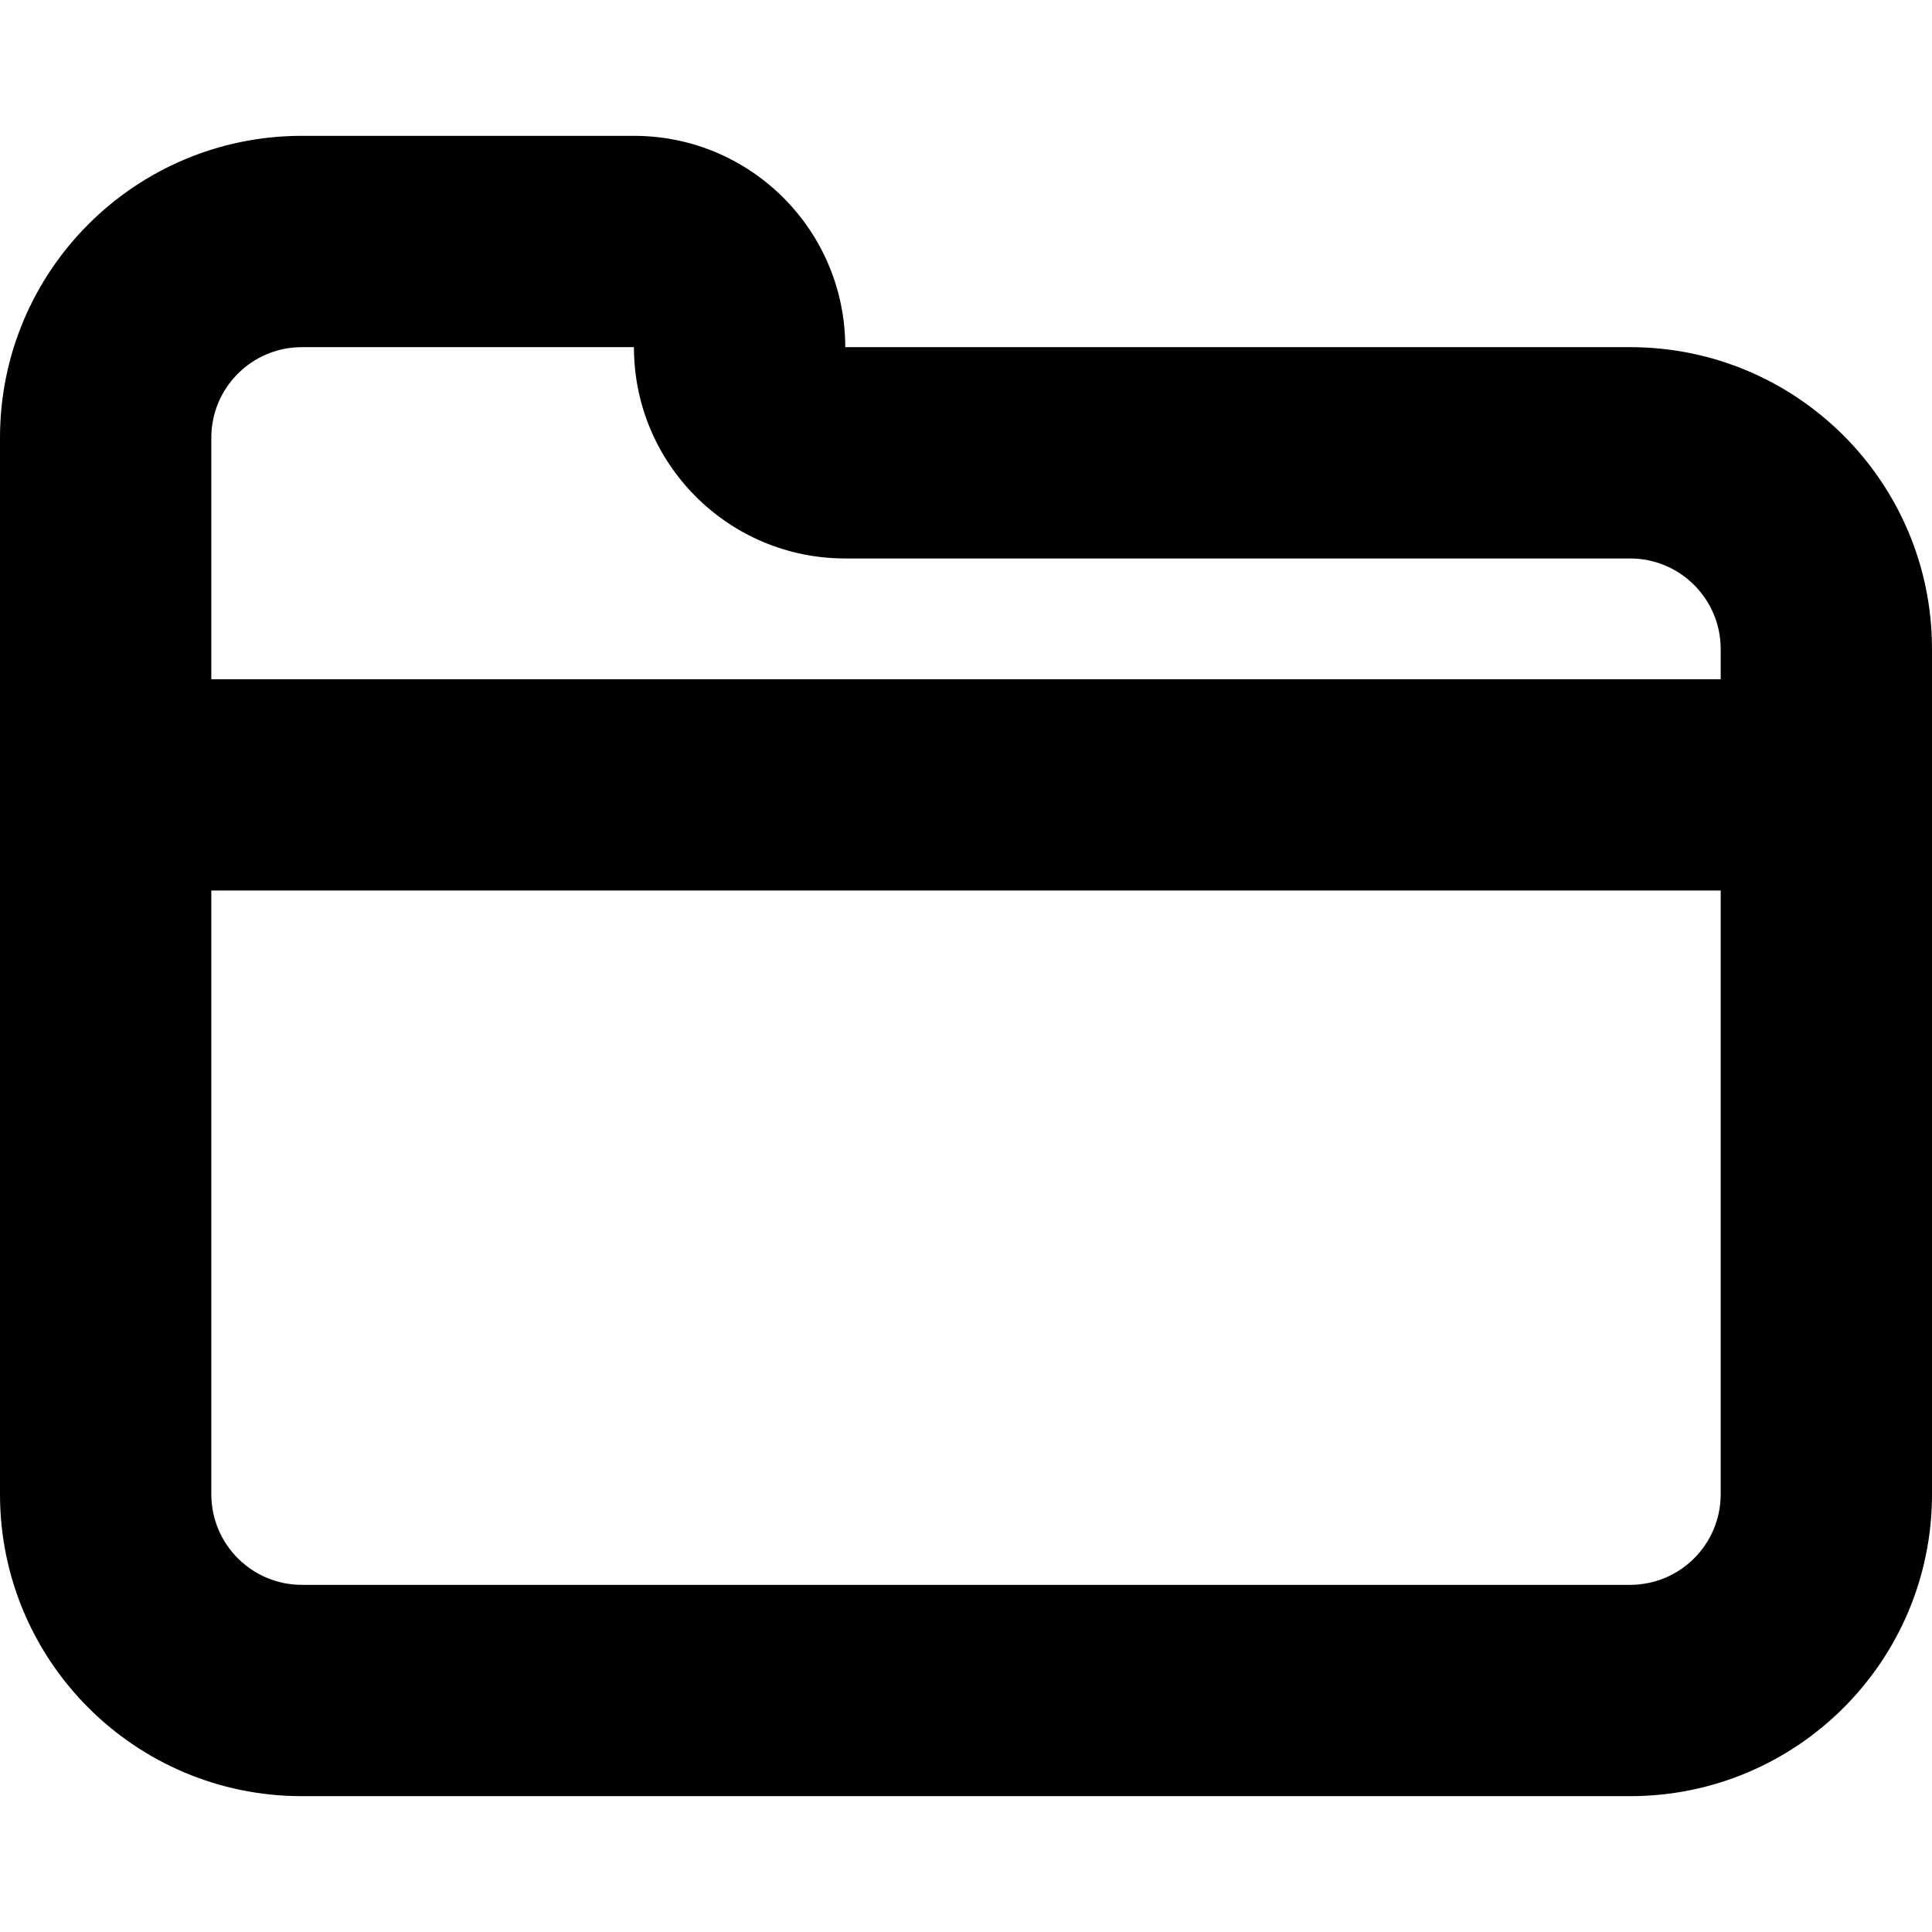 <svg xmlns="http://www.w3.org/2000/svg" viewBox="0 0 16 16"><path d="m13.5,2.875h-6.5c0-.967-.783-1.75-1.75-1.75h-2.75C1.119,1.125,0,2.244,0,3.625v8.75c0,1.381,1.119,2.5,2.5,2.5h11c1.381,0,2.5-1.119,2.5-2.5v-7c0-1.381-1.119-2.5-2.5-2.5Zm.75,9.5c0,.414-.336.75-.75.75H2.5c-.414,0-.75-.336-.75-.75v-5h12.5v5Zm0-6.75H1.75v-2c0-.414.336-.75.75-.75h2.75c0,.967.783,1.75,1.75,1.75h6.5c.414,0,.75.336.75.75v.25Z"/></svg>